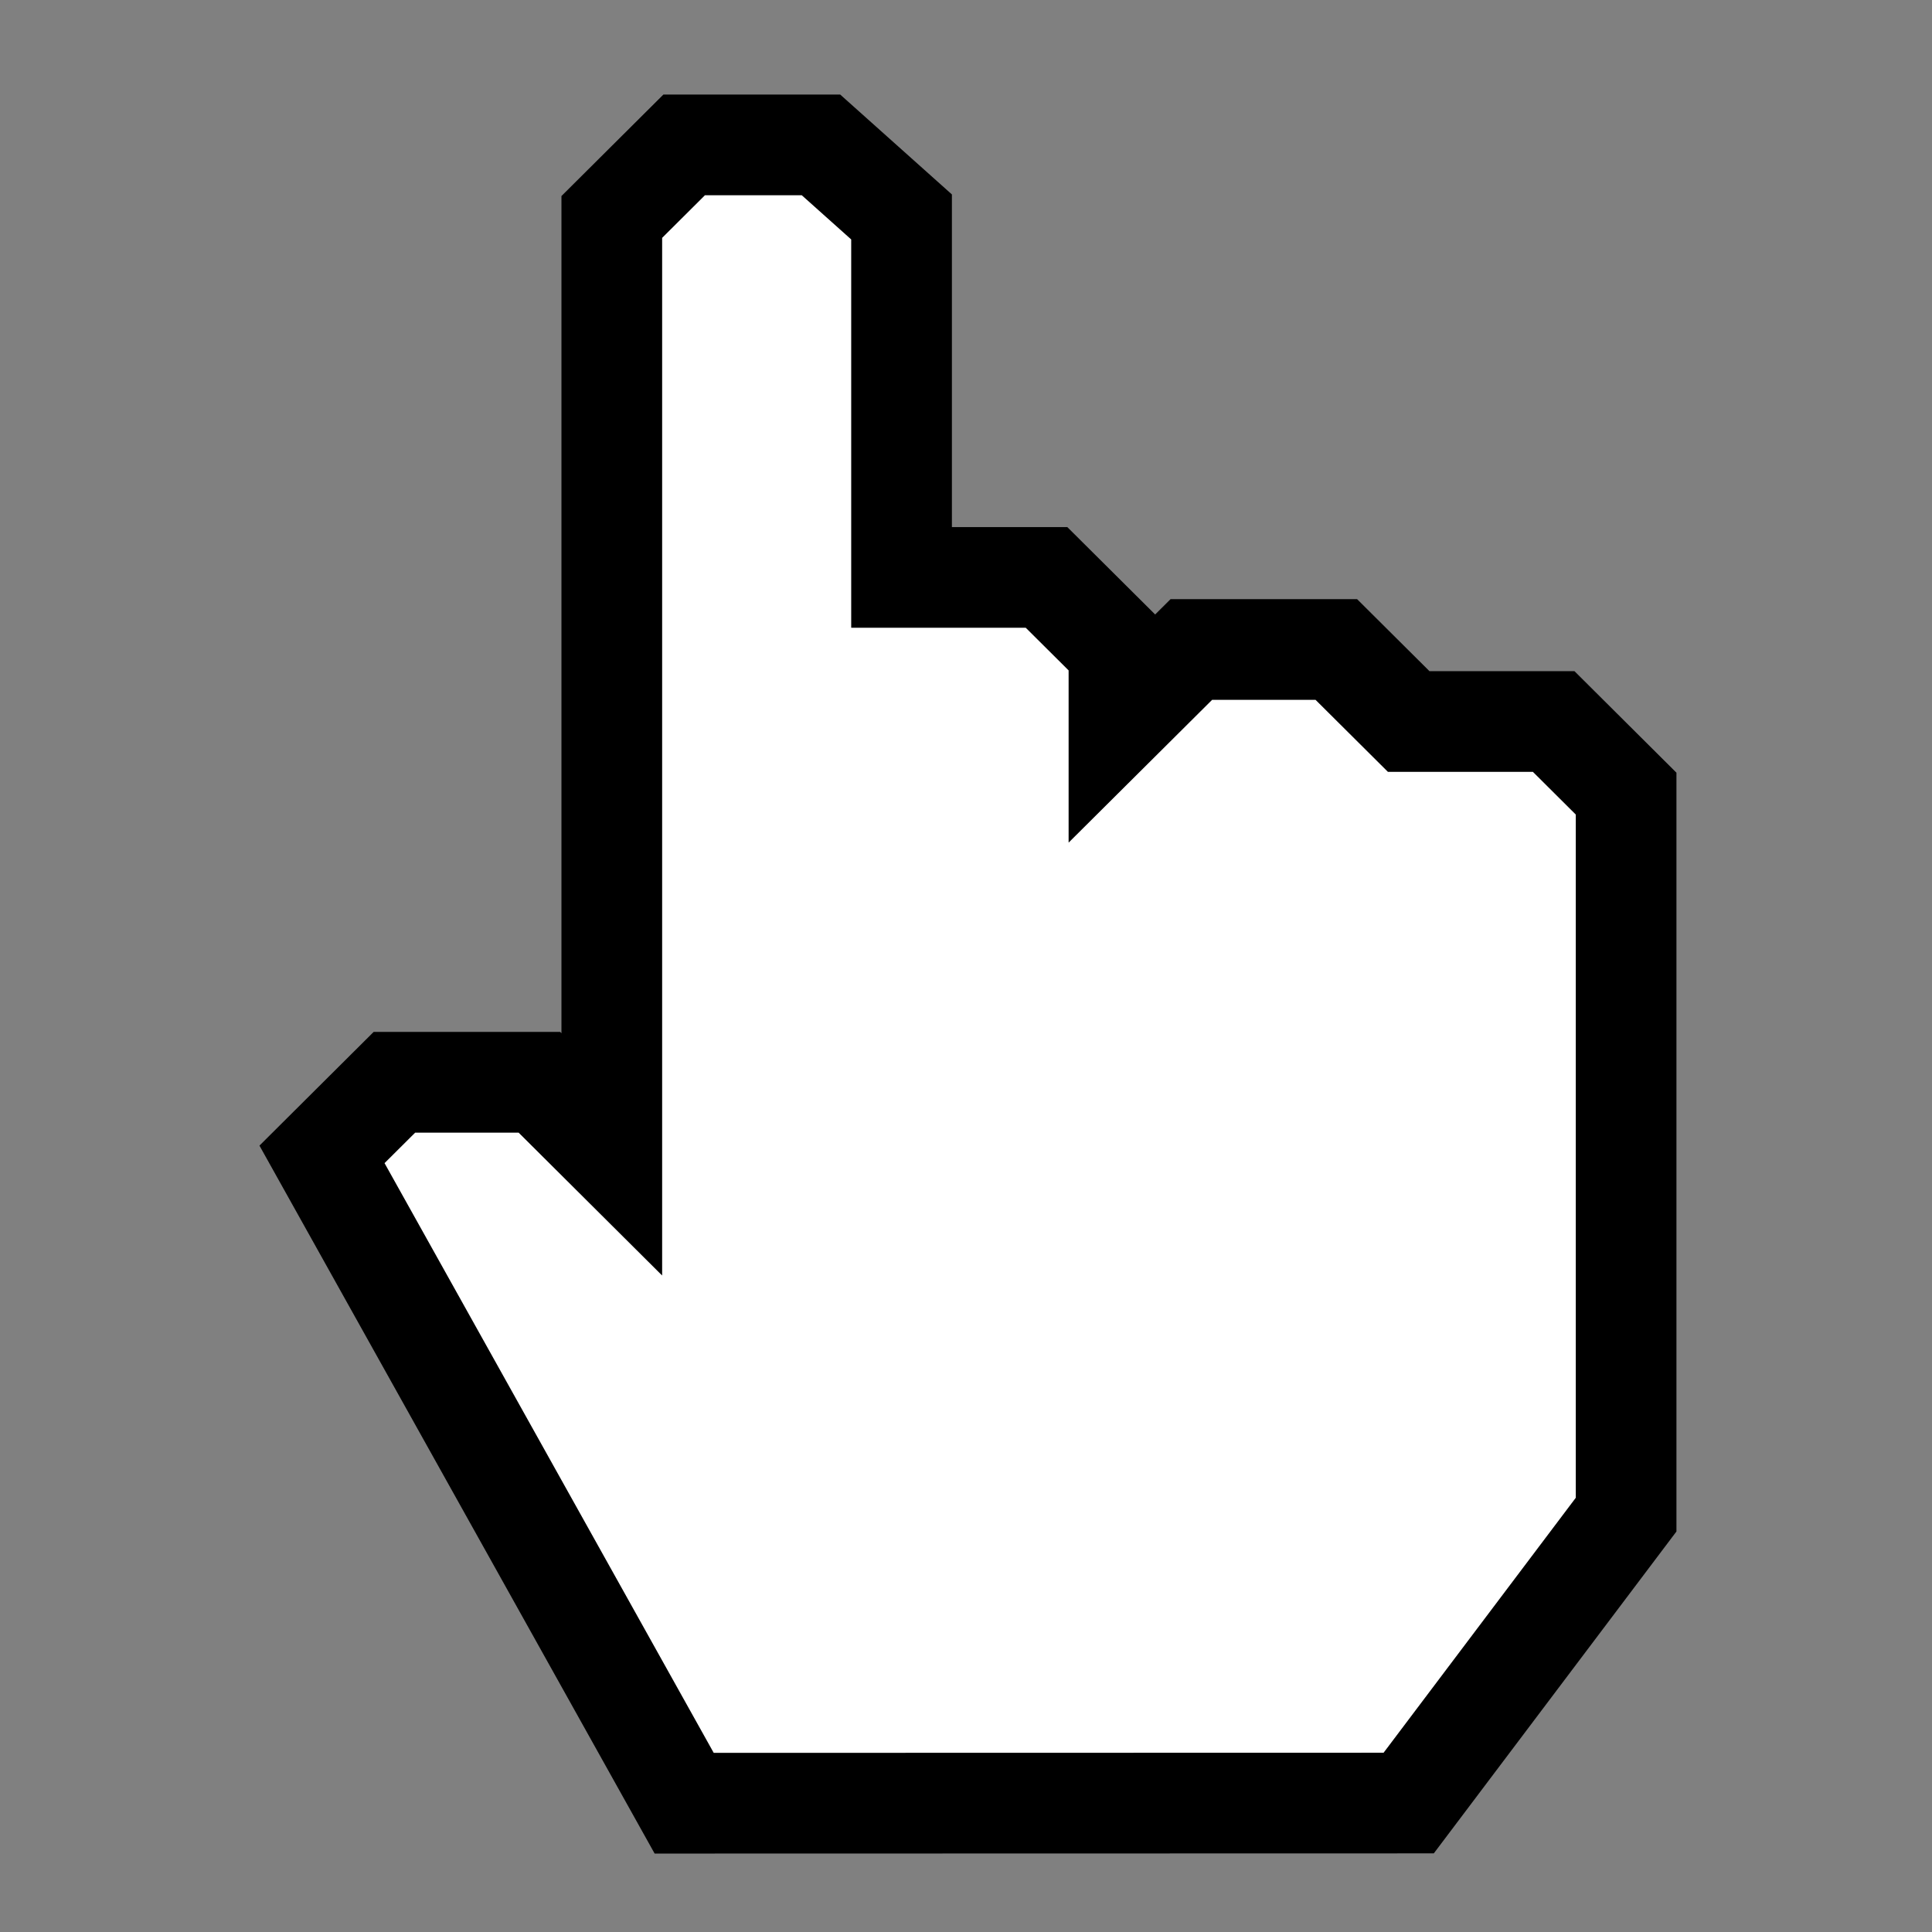<svg width="48" height="48" viewBox="0 0 48 48" fill="none" xmlns="http://www.w3.org/2000/svg" class="-default" style="translate: none; rotate: none; scale: none; transform: translate(0px, 0px);"><rect x="0" y="0" width="48" height="48" fill="#808080" stroke="none"/><path d="M16.998 44.8L8 28.68L9.799 26.889H13.401L15.2 28.68V5.39L16.998 3.6H20.397L22.399 5.39V14.346H26.001L27.8 16.136V17.926L29.599 16.136H33.2L34.999 17.926H38.601L40.4 19.717V37.631L34.999 44.796L17.409 44.8H16.998Z" fill="white"></path><path d="M16.998 44.8L8 28.68L9.799 26.889H13.401L15.2 28.68V5.39L16.998 3.6H20.397L22.399 5.39V14.346H26.001L27.8 16.136V17.926L29.599 16.136H33.2L34.999 17.926H38.601L40.4 19.717V37.631L34.999 44.796L17.409 44.8H16.998Z" stroke="black" stroke-width="2.5" stroke-miterlimit="10"></path><path d="M16.998 44.8L8 28.68L9.799 26.889H13.401L15.2 28.68V5.39L16.998 3.6H20.397L22.399 5.39V14.346H26.001L27.8 16.136V17.926L29.599 16.136H33.2L34.999 17.926H38.601L40.4 19.717V37.631L34.999 44.796L17.409 44.8H16.998Z" stroke="black" stroke-opacity="0.2" stroke-width="2.5" stroke-miterlimit="10"></path></svg>